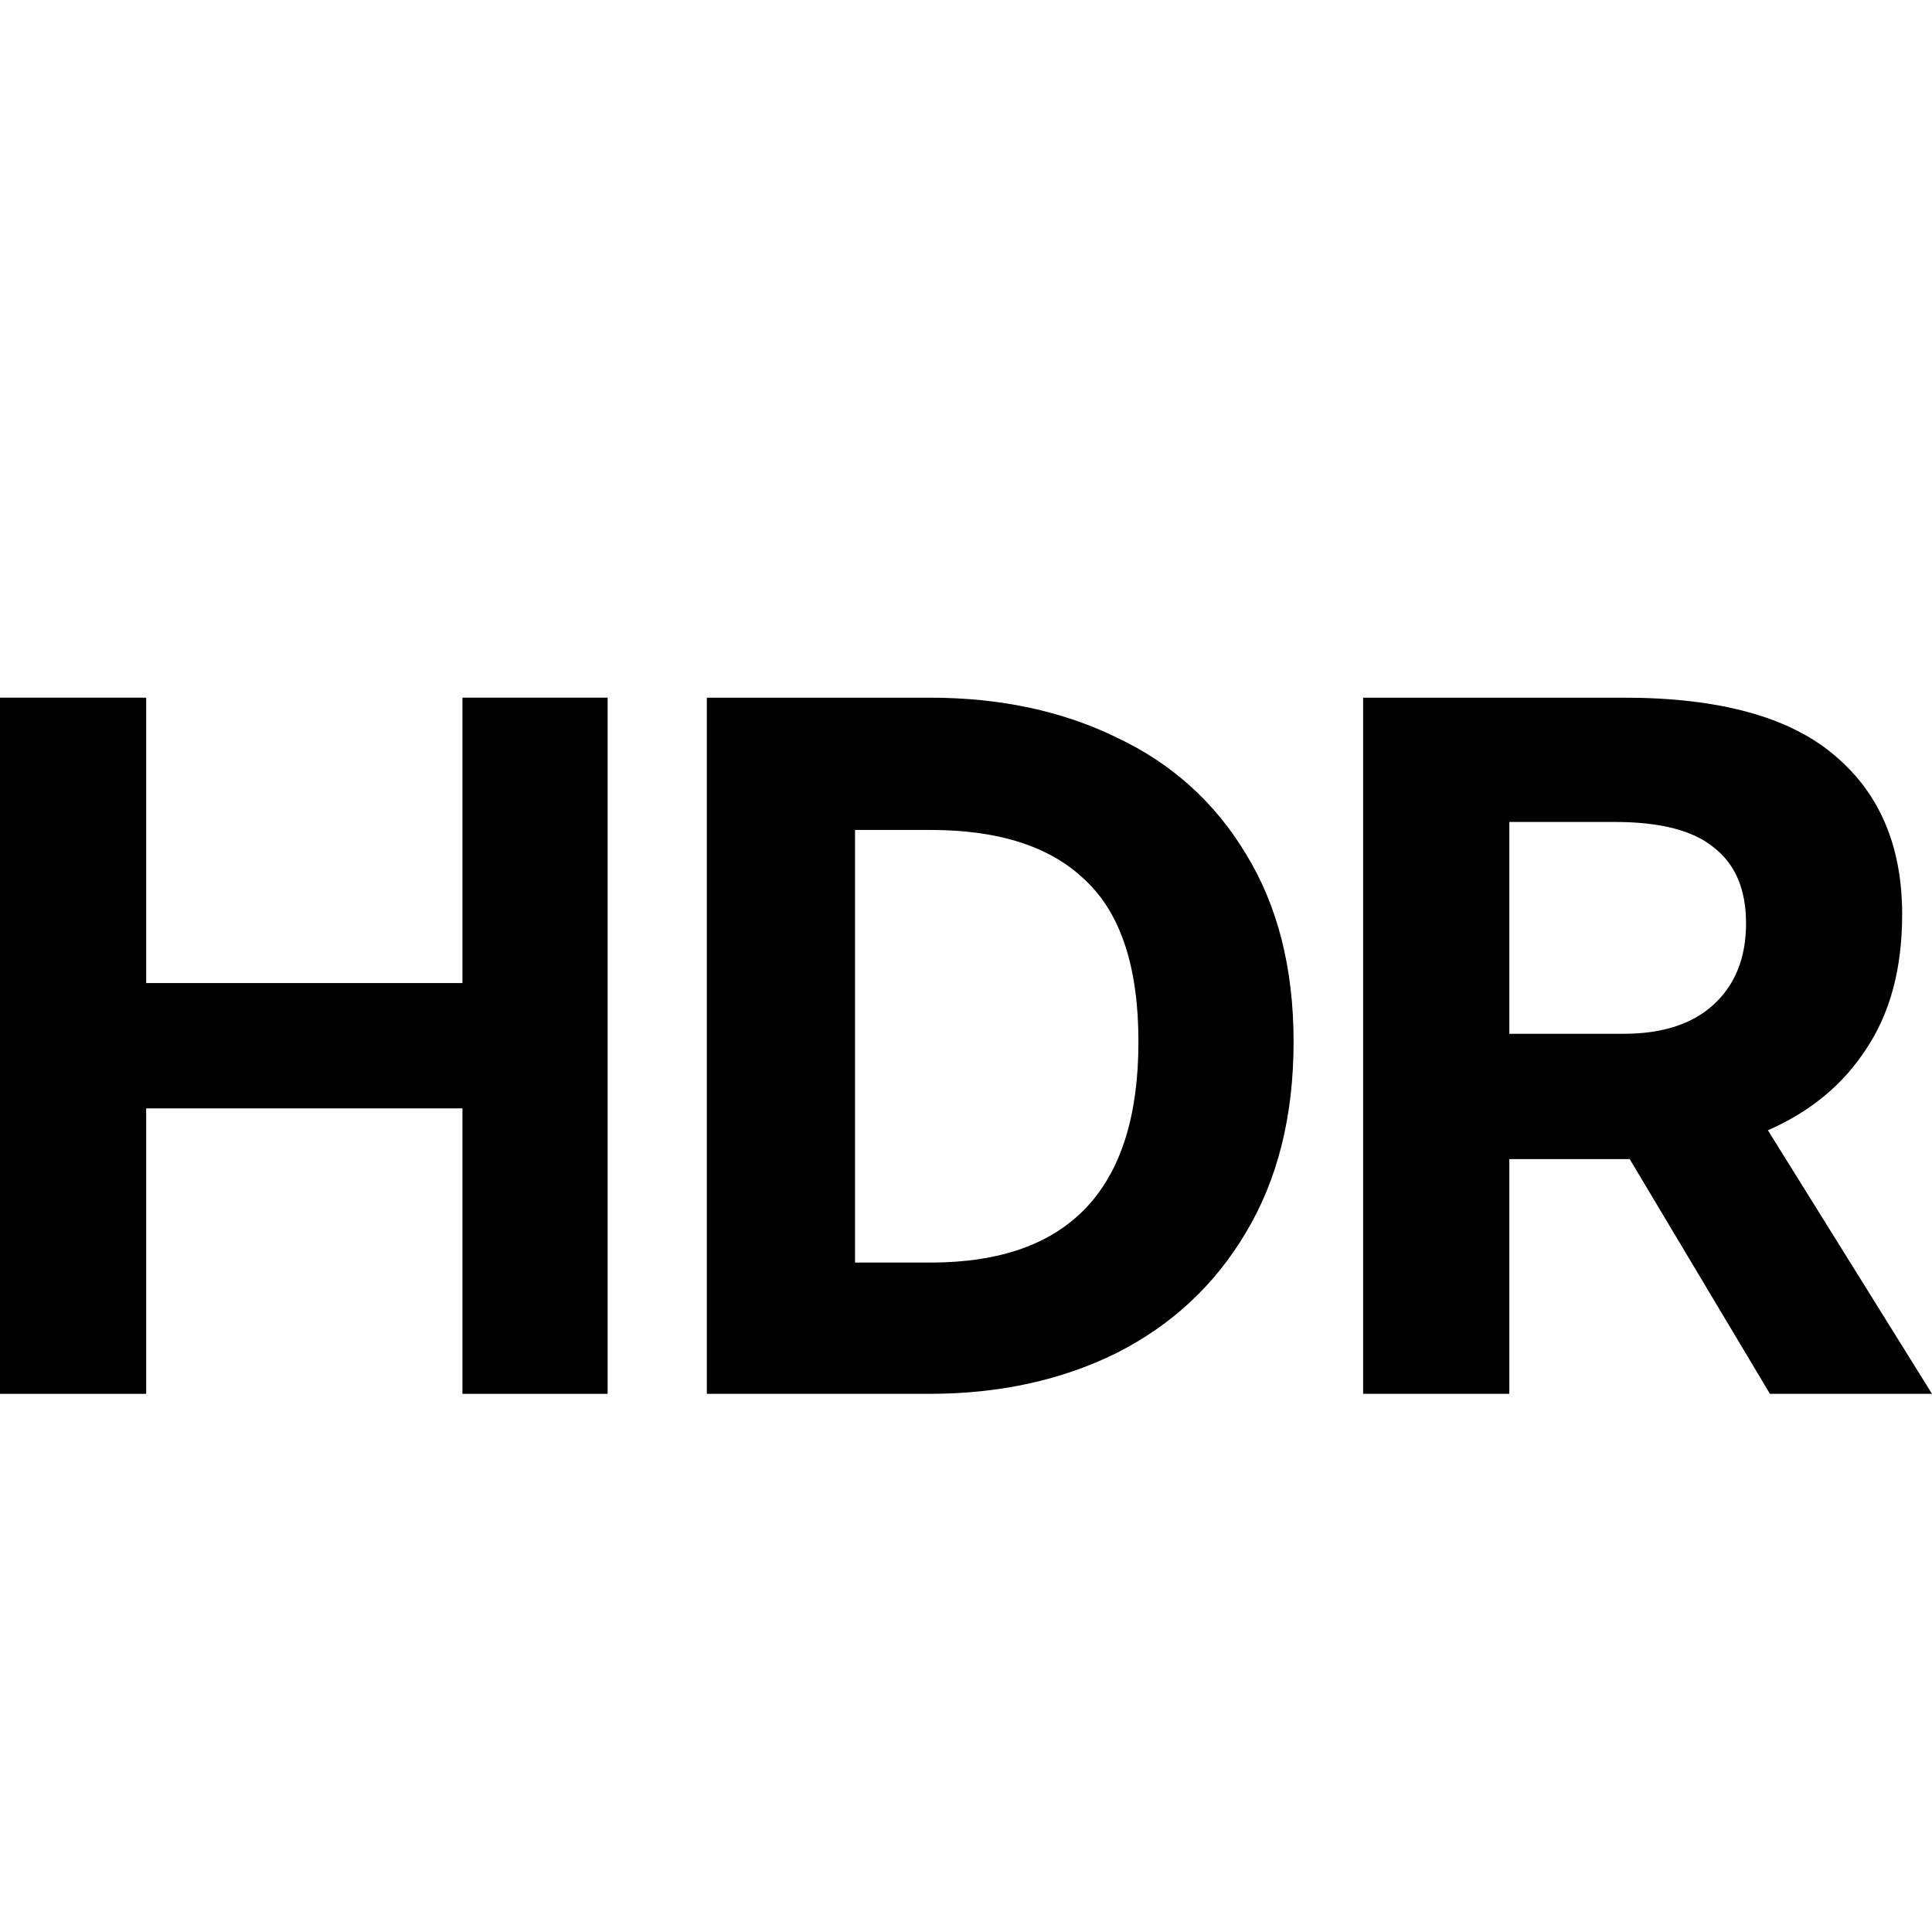 <?xml version="1.0"?>
<svg xmlns="http://www.w3.org/2000/svg" viewBox="0 0 36 36" fill="black">
  <path fill="currentColor" d="M8.617 18.318V13H11.322V25.972H8.617V20.653H2.724V25.972H0V13H2.724V18.318H8.617Z"/>
  <path fill="currentColor" d="M17.322 13C18.631 13 19.792 13.247 20.805 13.741C21.831 14.223 22.634 14.946 23.214 15.909C23.807 16.873 24.104 18.04 24.104 19.412C24.104 20.795 23.807 21.981 23.214 22.97C22.634 23.946 21.831 24.693 20.805 25.212C19.78 25.718 18.619 25.972 17.322 25.972H13.171V13H17.322ZM15.932 15.465V23.526H17.34C19.922 23.526 21.213 22.154 21.213 19.412C21.213 18.028 20.886 17.027 20.231 16.41C19.588 15.78 18.625 15.465 17.34 15.465H15.932Z"/>
  <path fill="currentColor" d="M36 25.972H32.98L30.367 21.598H28.124V25.972H25.4V13H30.255C32.034 13 33.344 13.358 34.184 14.075C35.024 14.779 35.444 15.767 35.444 17.04C35.444 18.04 35.222 18.874 34.777 19.541C34.345 20.209 33.733 20.715 32.942 21.061L36 25.972ZM28.124 15.316V19.263H30.255C30.972 19.263 31.528 19.084 31.923 18.726C32.331 18.355 32.535 17.849 32.535 17.206C32.535 16.576 32.337 16.107 31.942 15.798C31.559 15.477 30.941 15.316 30.089 15.316H28.124Z"/>
</svg>
